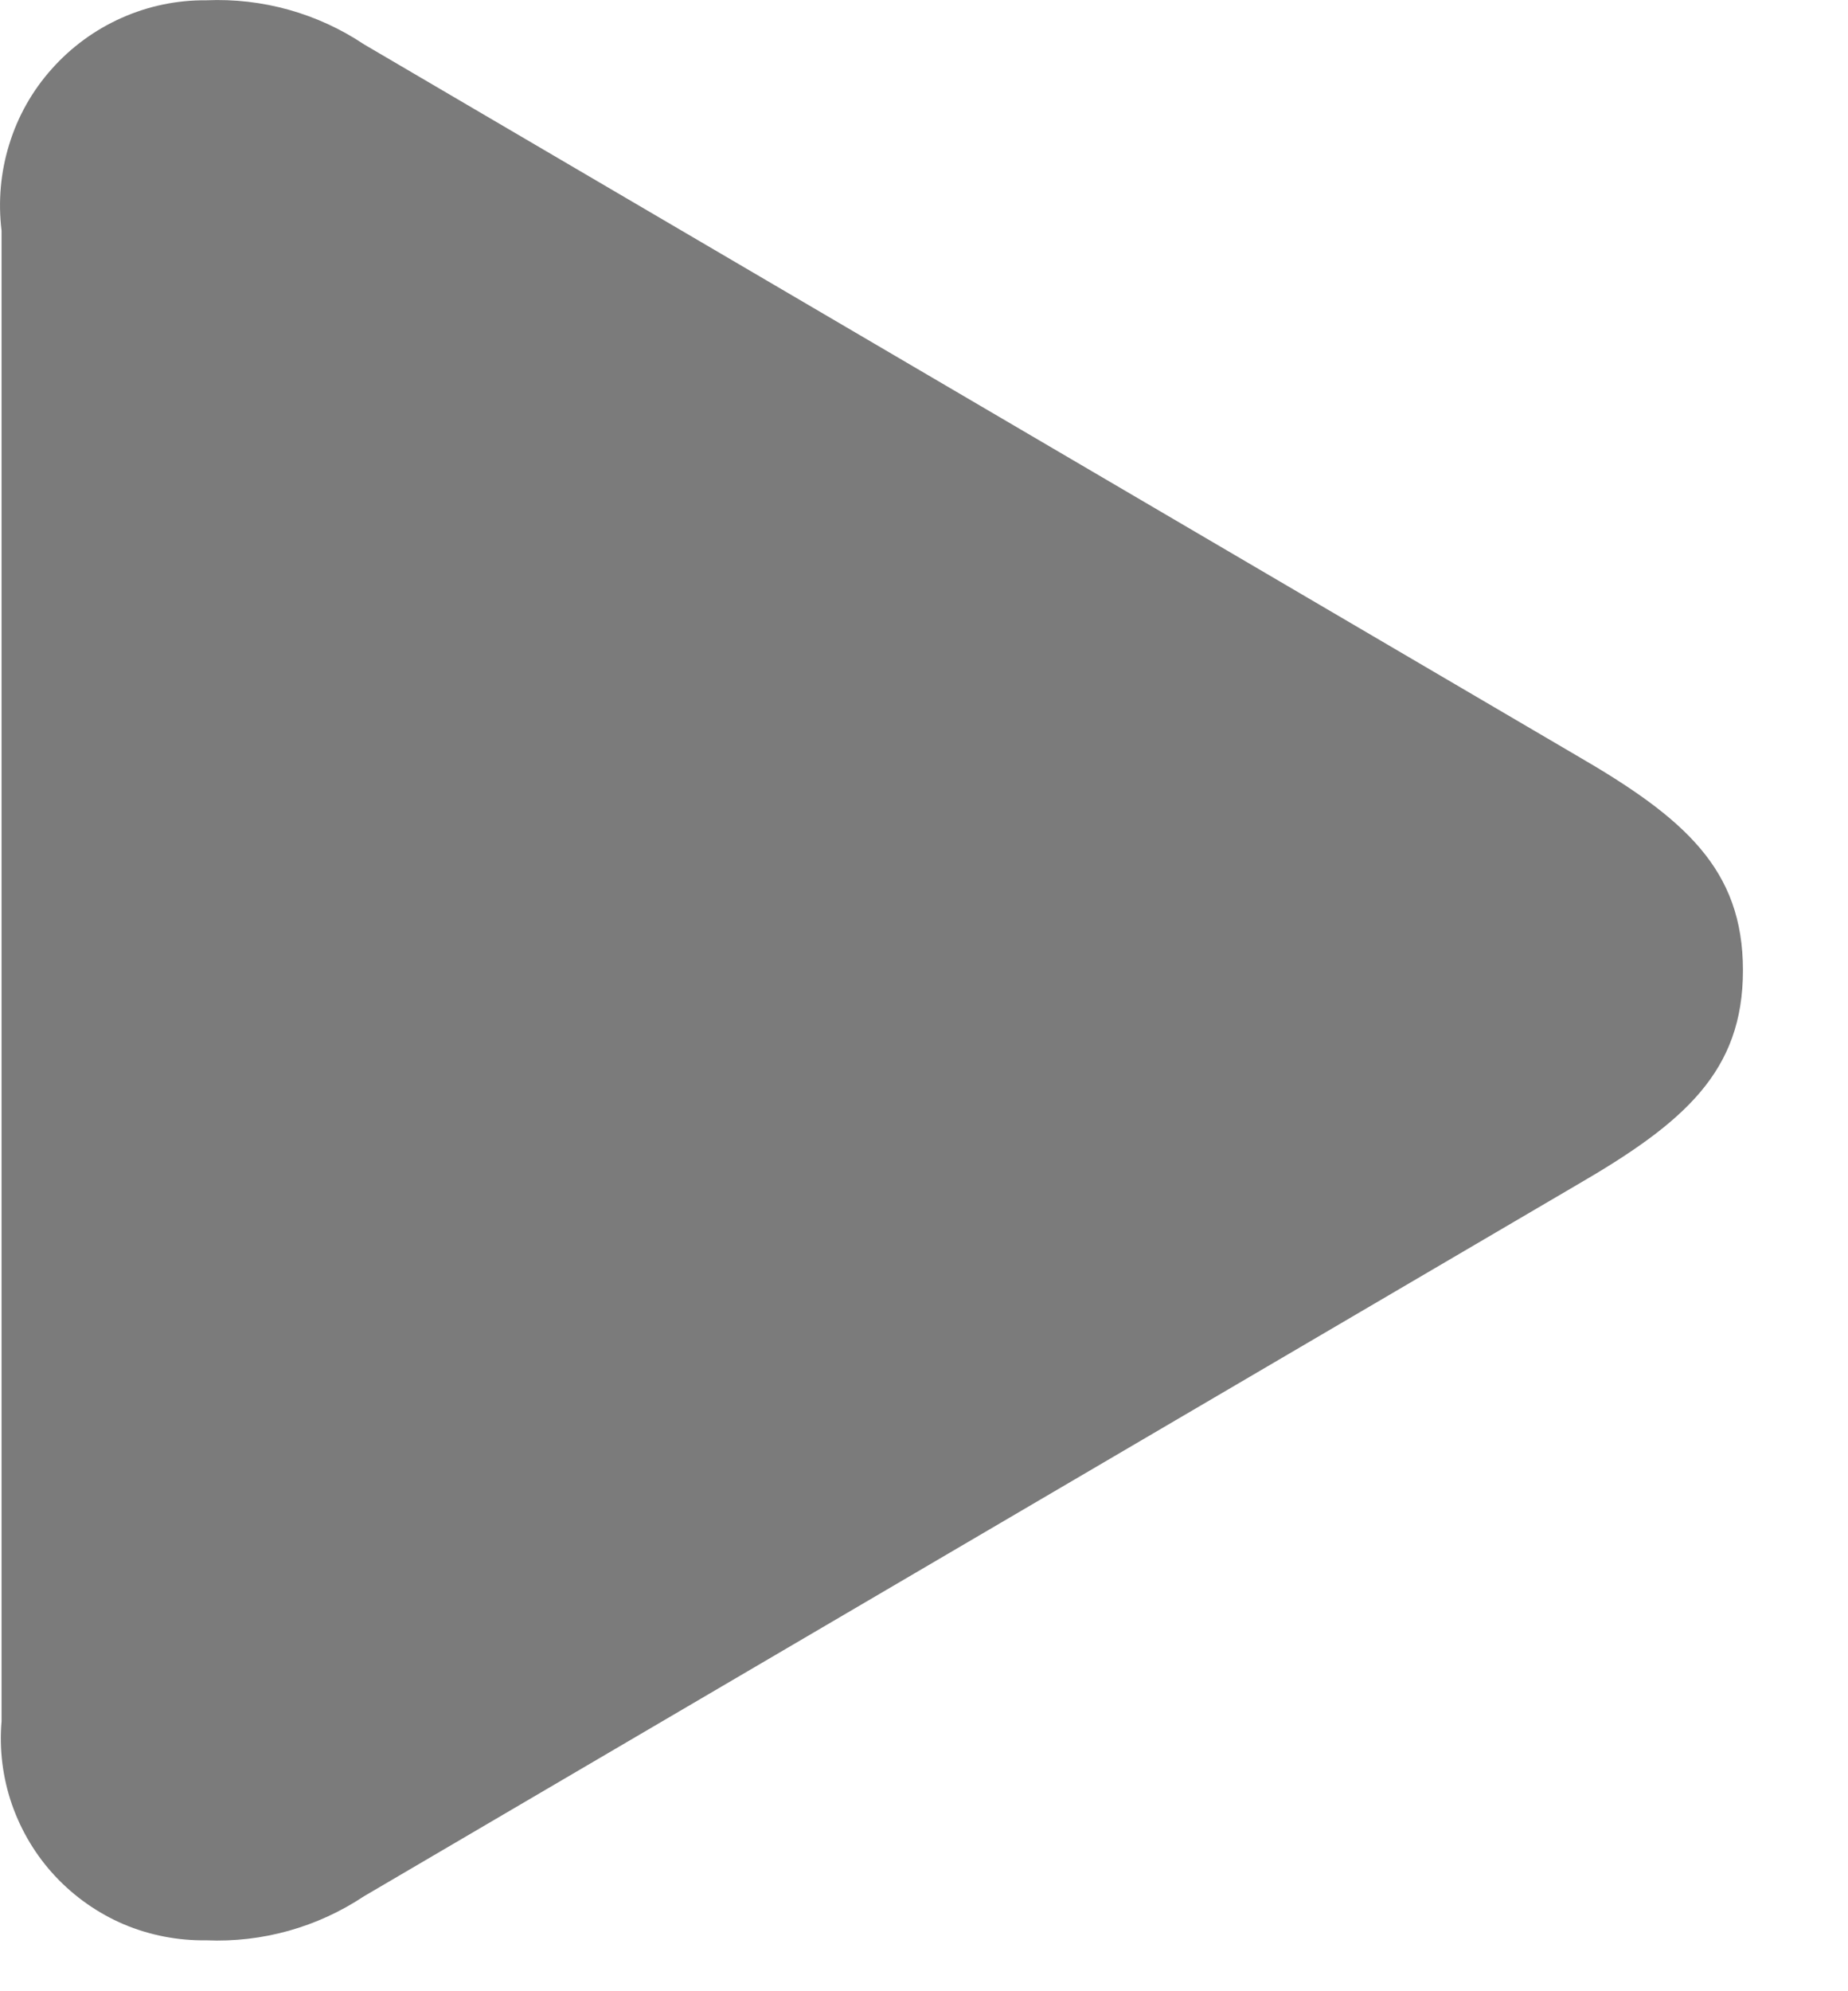 <svg width="13" height="14" viewBox="0 0 13 14" fill="none" xmlns="http://www.w3.org/2000/svg">
<path d="M0.011 12.102V1.622C-0.014 1.418 0.004 1.211 0.065 1.015C0.125 0.819 0.227 0.638 0.364 0.485C0.5 0.332 0.668 0.209 0.855 0.126C1.043 0.042 1.246 8.12639e-05 1.451 0.002C1.845 -0.015 2.233 0.093 2.561 0.312L11.091 5.312C11.851 5.752 12.261 6.112 12.261 6.822C12.261 7.532 11.851 7.892 11.091 8.332L2.561 13.332C2.233 13.55 1.845 13.659 1.451 13.642C1.253 13.645 1.055 13.607 0.872 13.53C0.689 13.452 0.525 13.337 0.389 13.192C0.253 13.047 0.15 12.875 0.084 12.687C0.019 12.499 -0.006 12.3 0.011 12.102V12.102Z" fill="#7B7B7B"/>
</svg>
